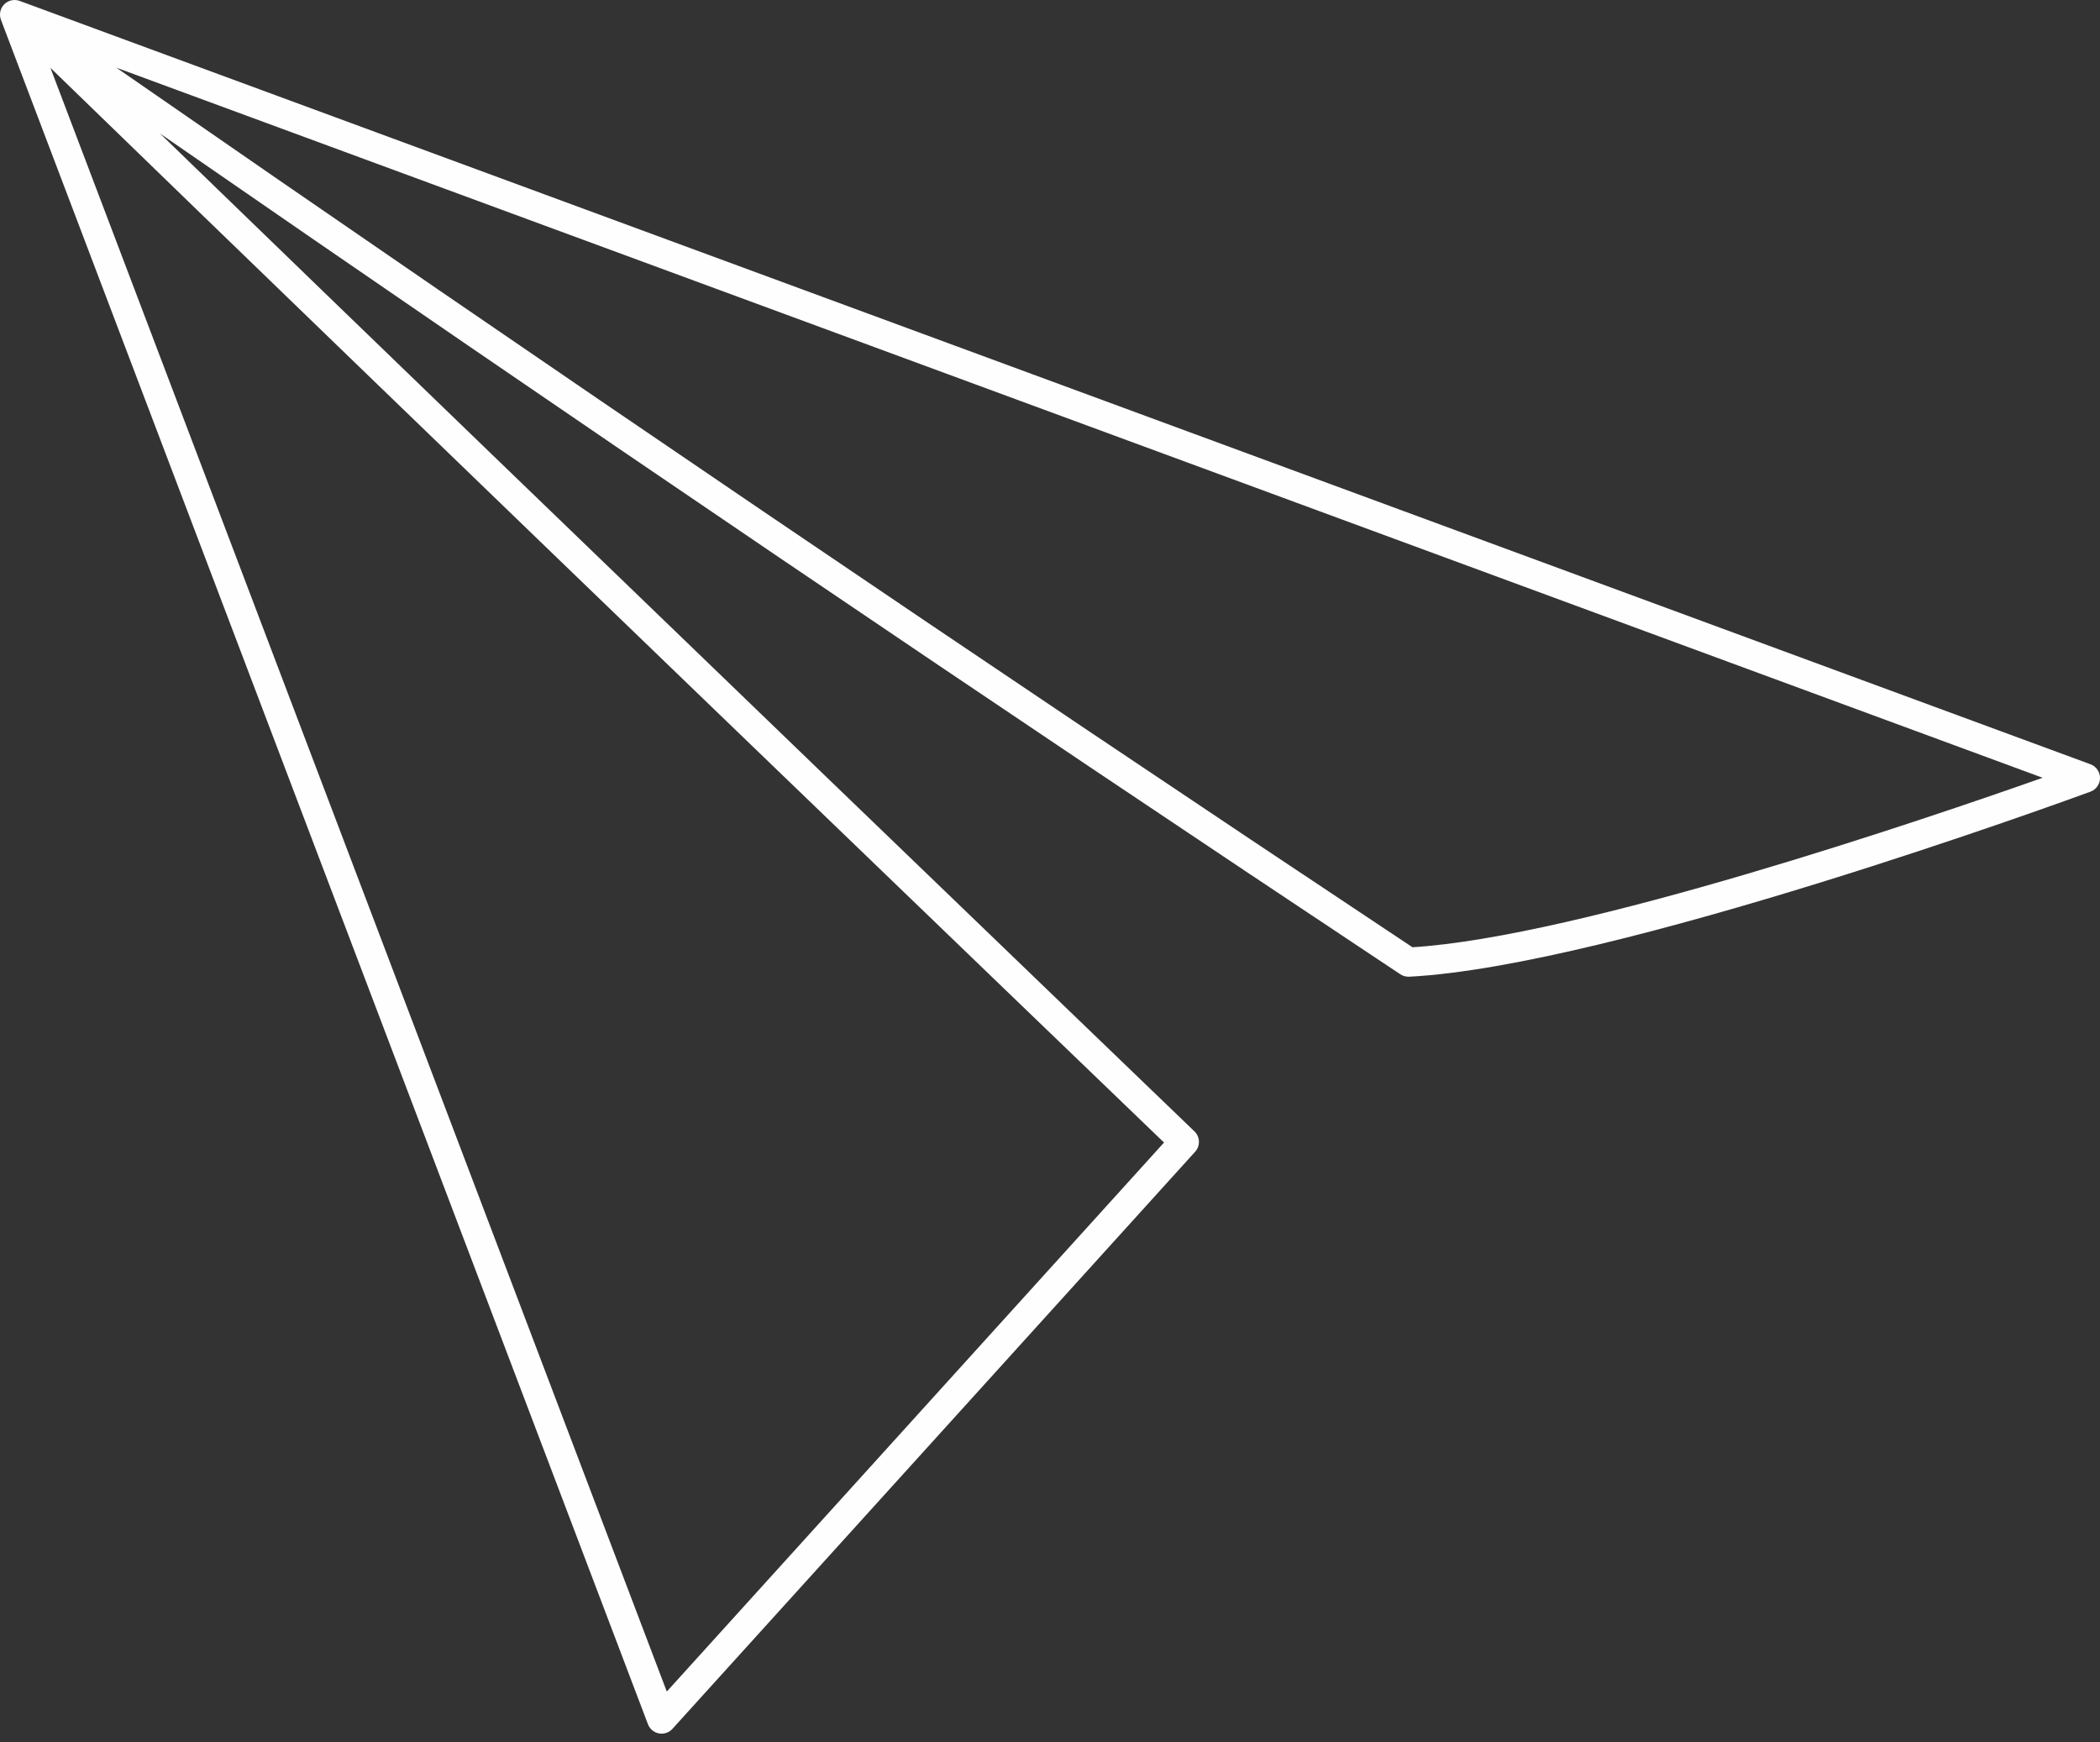 <svg width="235" height="195" viewBox="0 0 235 195" fill="none" xmlns="http://www.w3.org/2000/svg">
<rect x="0" y="0" width="235" height="195" fill="#333333" stroke="none"/>
<path d="M74.036 194.022C73.935 194.022 73.834 194.012 73.733 193.993C73.176 193.887 72.71 193.498 72.508 192.965L0.105 2.214C-0.12 1.614 0.024 0.937 0.47 0.485C0.922 0.029 1.594 -0.12 2.2 0.101L233.929 85.531C234.573 85.766 235 86.381 235 87.068C235 87.754 234.573 88.365 233.929 88.6C231.758 89.397 180.524 108.14 157.698 109.308C157.347 109.322 157.001 109.231 156.708 109.039C110.422 78.301 63.809 46.699 17.902 14.939C63.108 58.746 132.888 125.87 133.666 126.619C134.3 127.234 134.338 128.238 133.743 128.896L75.241 193.493C74.934 193.83 74.497 194.022 74.036 194.022ZM5.644 7.594L74.617 189.31L130.26 127.868C120.216 118.209 46.805 47.564 5.644 7.594ZM13.022 7.575C60.932 40.791 109.673 73.873 158.063 106.013C176.878 104.836 215.733 91.583 228.578 87.044L13.022 7.575Z" fill="#FFFEFE"/>
</svg>
